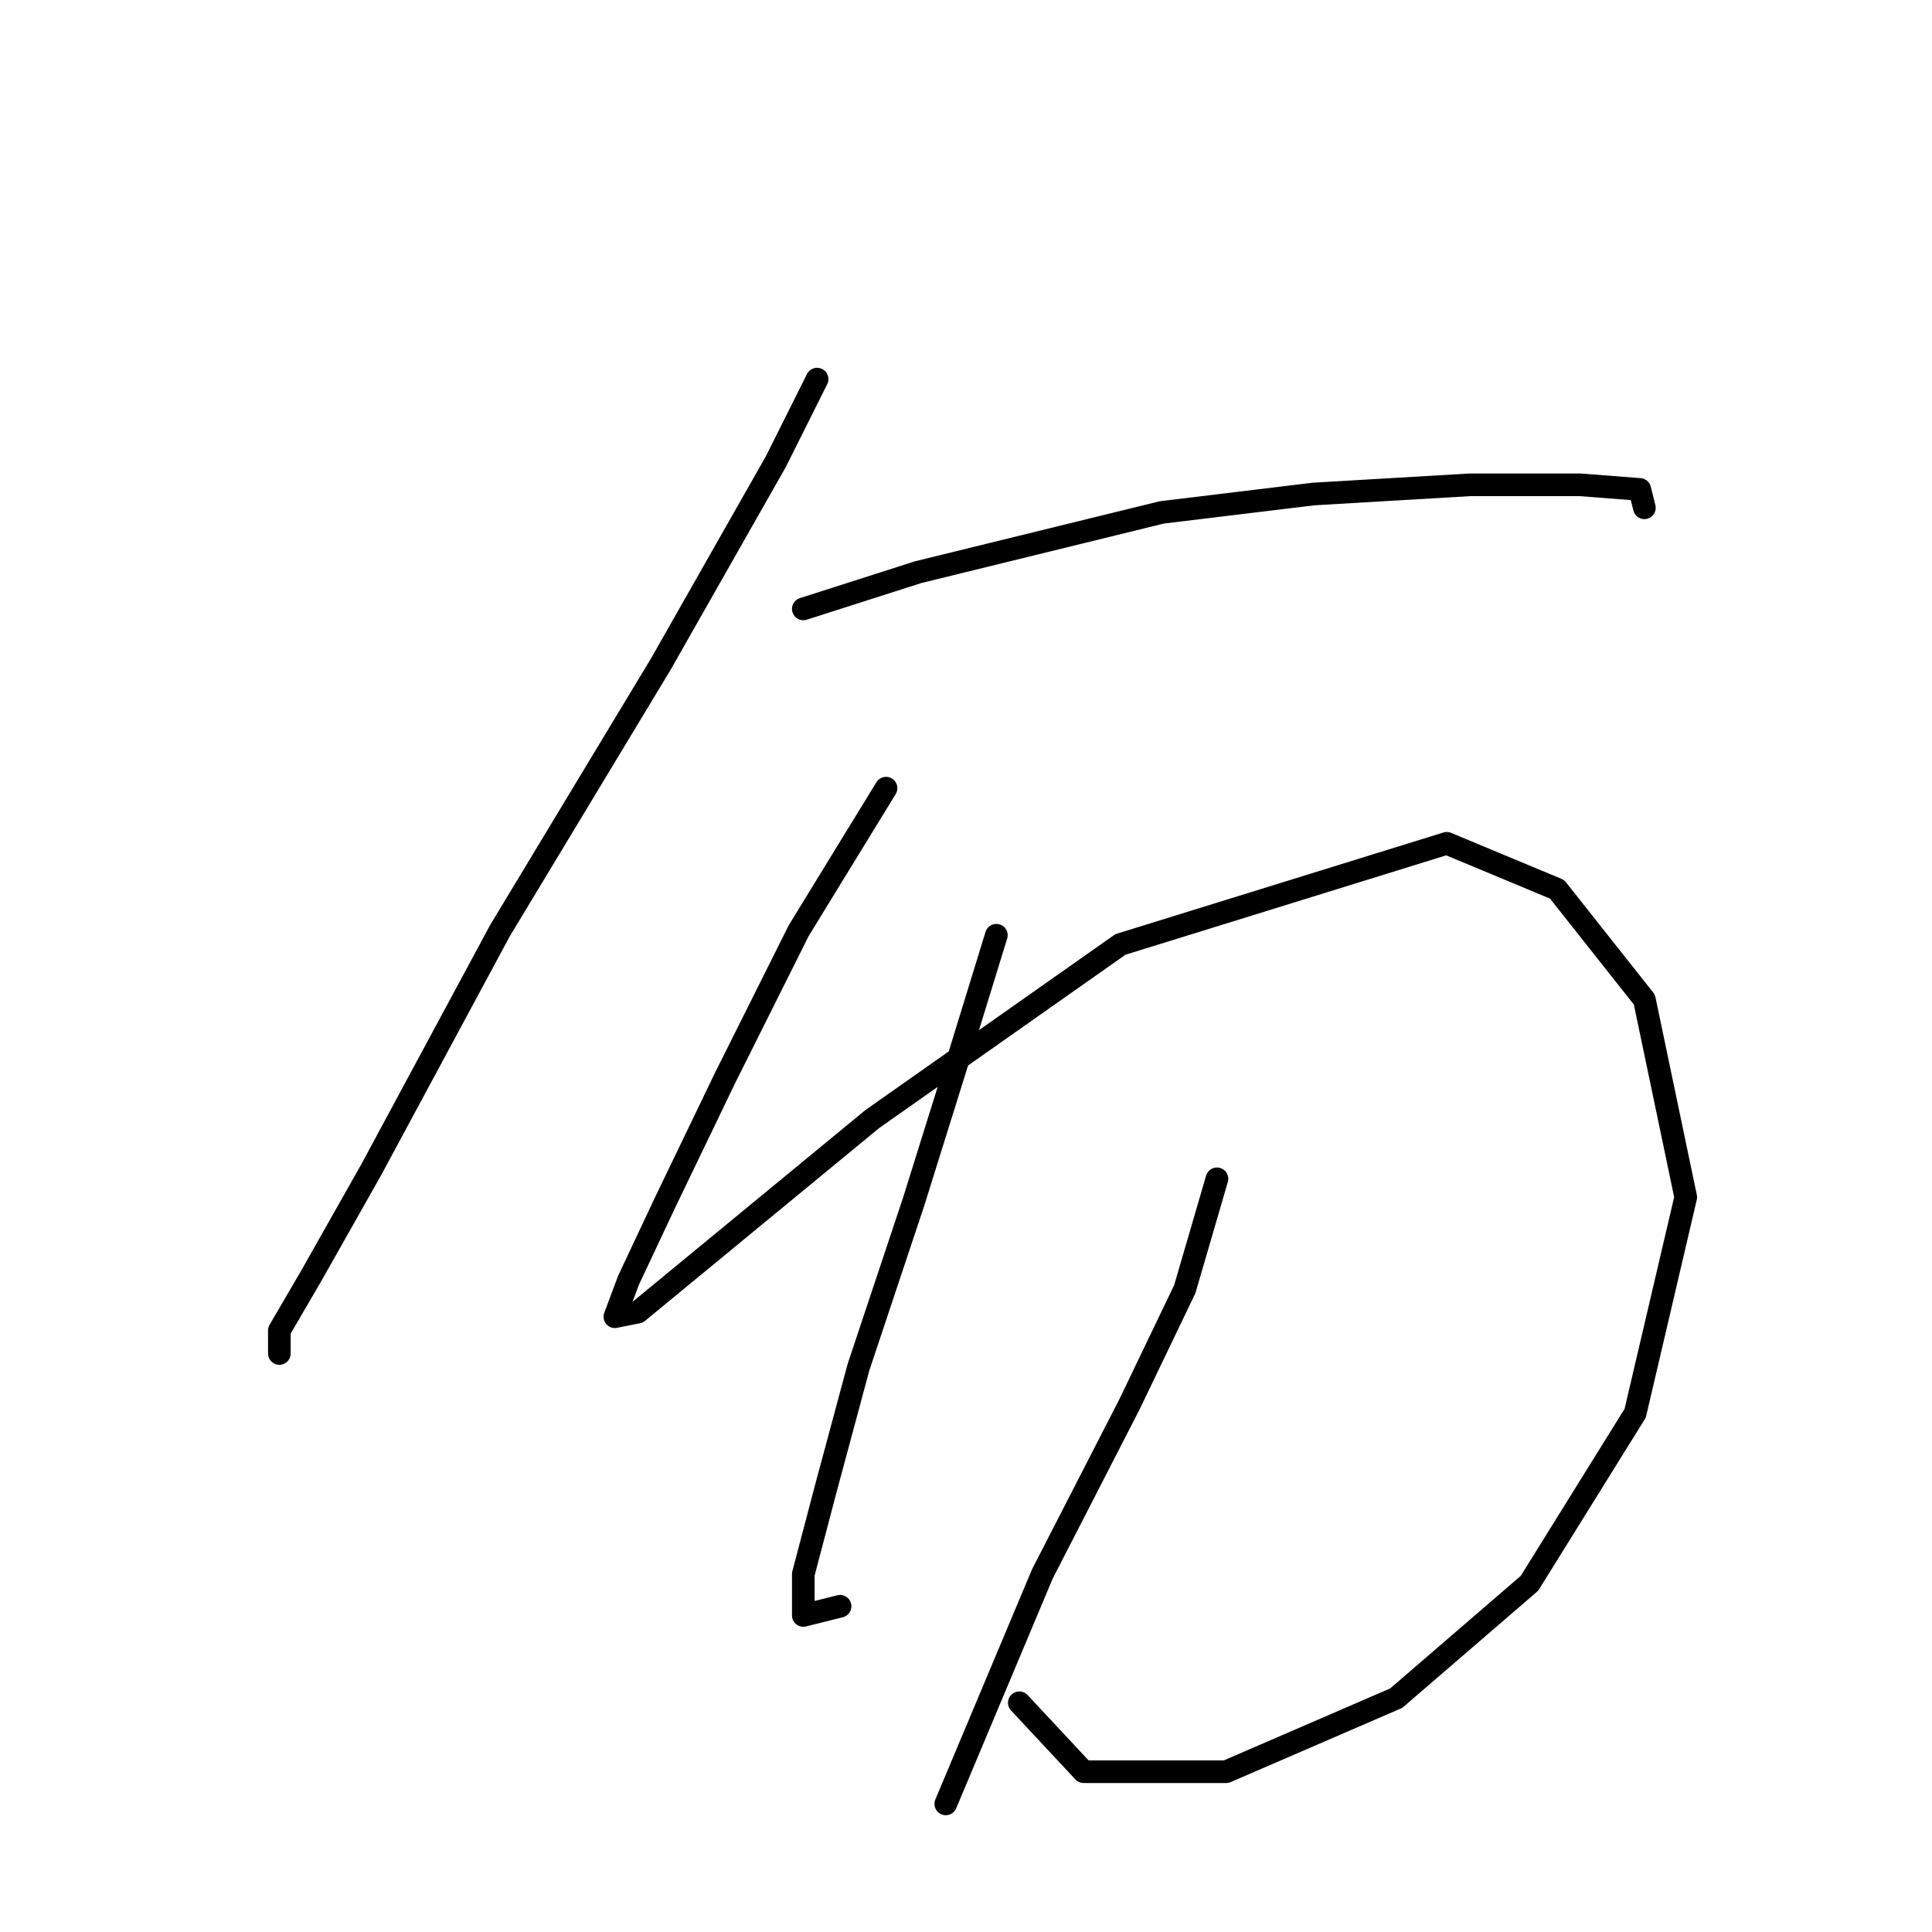 <?xml version="1.0" standalone="no"?>
    <svg width="256" height="256" xmlns="http://www.w3.org/2000/svg" version="1.1">
    <polyline stroke="black" stroke-width="3" stroke-linecap="round" fill="transparent" stroke-linejoin="round" points="108.27 50.235 102.789 61.197 87.564 87.993 66.249 123.315 49.197 154.983 41.28 168.99 37.017 176.298 37.017 179.343 37.017 179.343 " />
        <polyline stroke="black" stroke-width="3" stroke-linecap="round" fill="transparent" stroke-linejoin="round" points="106.443 80.685 121.668 75.813 153.945 67.896 174.042 65.46 194.747 64.242 209.363 64.242 217.28 64.851 217.889 67.287 217.889 67.287 " />
        <polyline stroke="black" stroke-width="3" stroke-linecap="round" fill="transparent" stroke-linejoin="round" points="117.405 104.436 105.834 123.315 96.09 142.803 88.173 159.246 83.301 169.599 81.474 174.471 84.519 173.862 94.872 165.336 115.578 148.284 148.464 125.142 191.702 111.744 206.318 117.834 217.889 132.45 223.37 158.637 216.671 187.259 202.664 209.792 185.003 225.017 162.471 234.761 143.592 234.761 135.066 225.626 135.066 225.626 " />
        <polyline stroke="black" stroke-width="3" stroke-linecap="round" fill="transparent" stroke-linejoin="round" points="132.021 123.924 127.149 139.758 121.059 159.246 113.751 181.17 109.488 197.003 106.443 208.574 106.443 214.055 111.315 212.837 111.315 212.837 " />
        <polyline stroke="black" stroke-width="3" stroke-linecap="round" fill="transparent" stroke-linejoin="round" points="161.253 156.201 156.99 170.817 149.682 186.041 138.111 208.574 125.322 239.024 125.322 239.024 " />
        </svg>